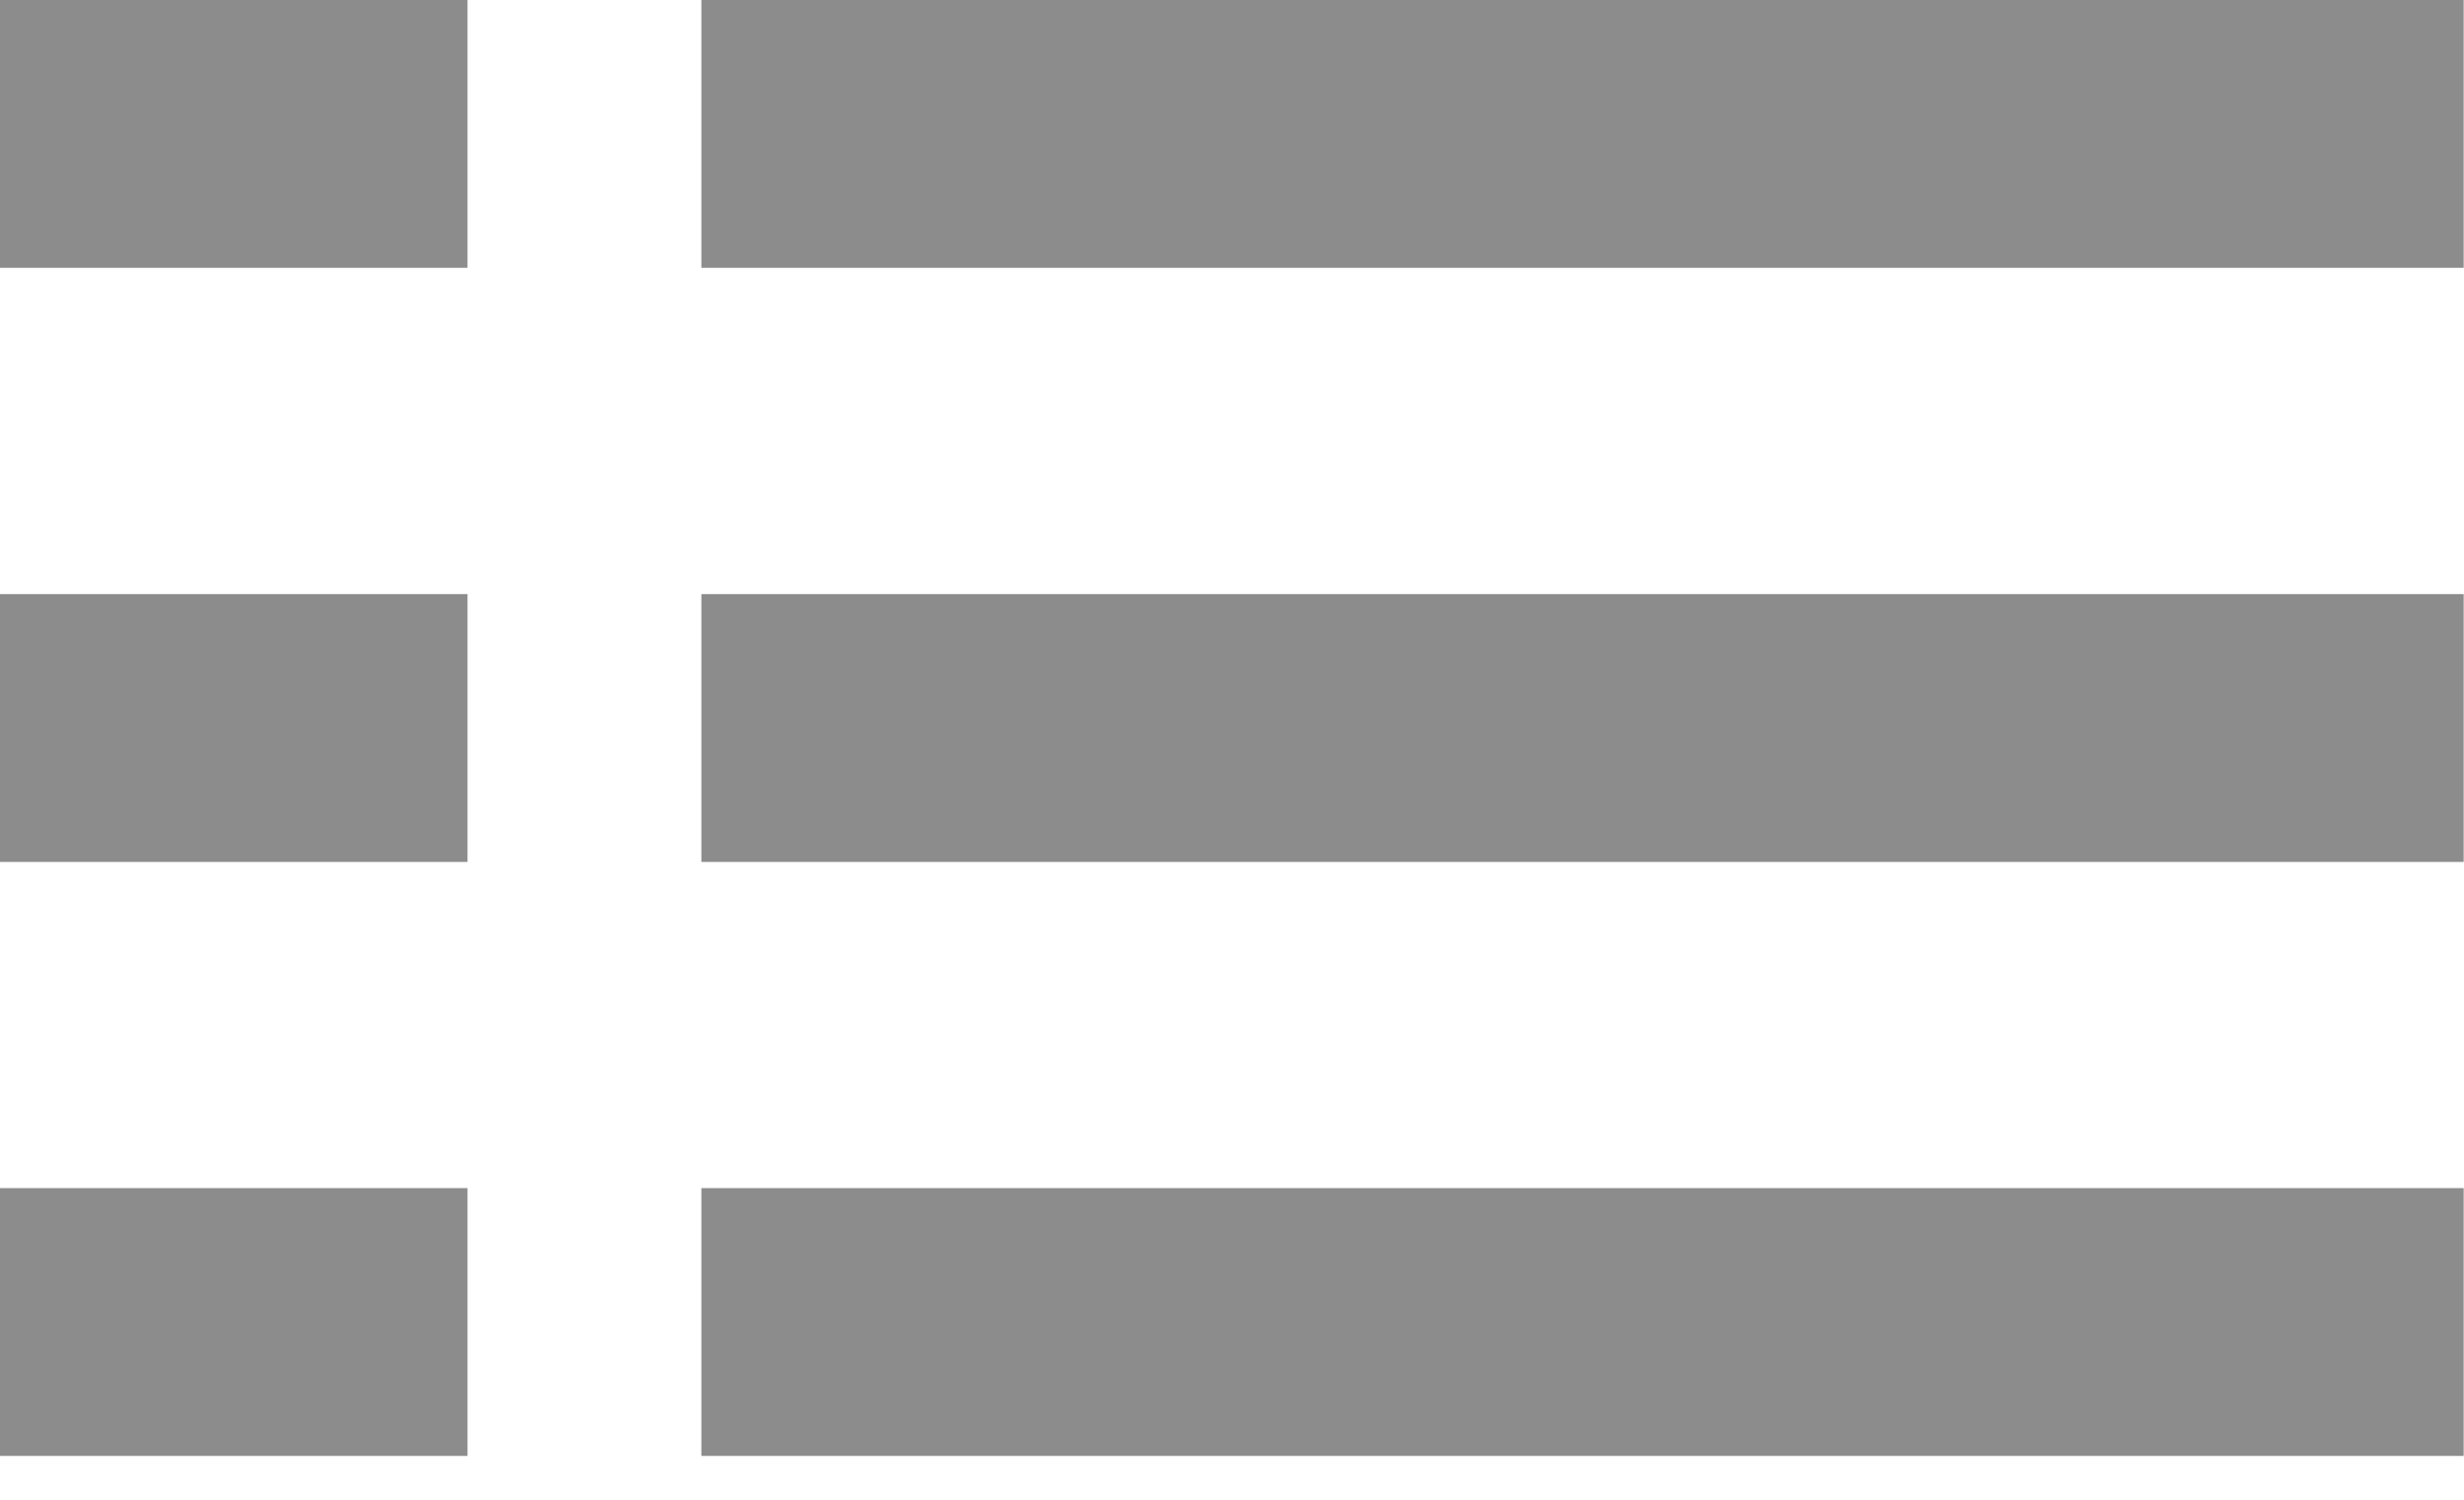 <svg width="23" height="14" viewBox="0 0 23 14" fill="none" xmlns="http://www.w3.org/2000/svg">
<rect width="4.364" height="2.5" fill="#8C8C8C"/>
<rect x="6.547" width="16.45" height="2.5" fill="#8C8C8C"/>
<rect x="6.547" y="5.546" width="16.45" height="2.5" fill="#8C8C8C"/>
<rect x="6.547" y="11.091" width="16.45" height="2.5" fill="#8C8C8C"/>
<rect y="5.546" width="4.364" height="2.5" fill="#8C8C8C"/>
<rect y="11.091" width="4.364" height="2.5" fill="#8C8C8C"/>
</svg>
